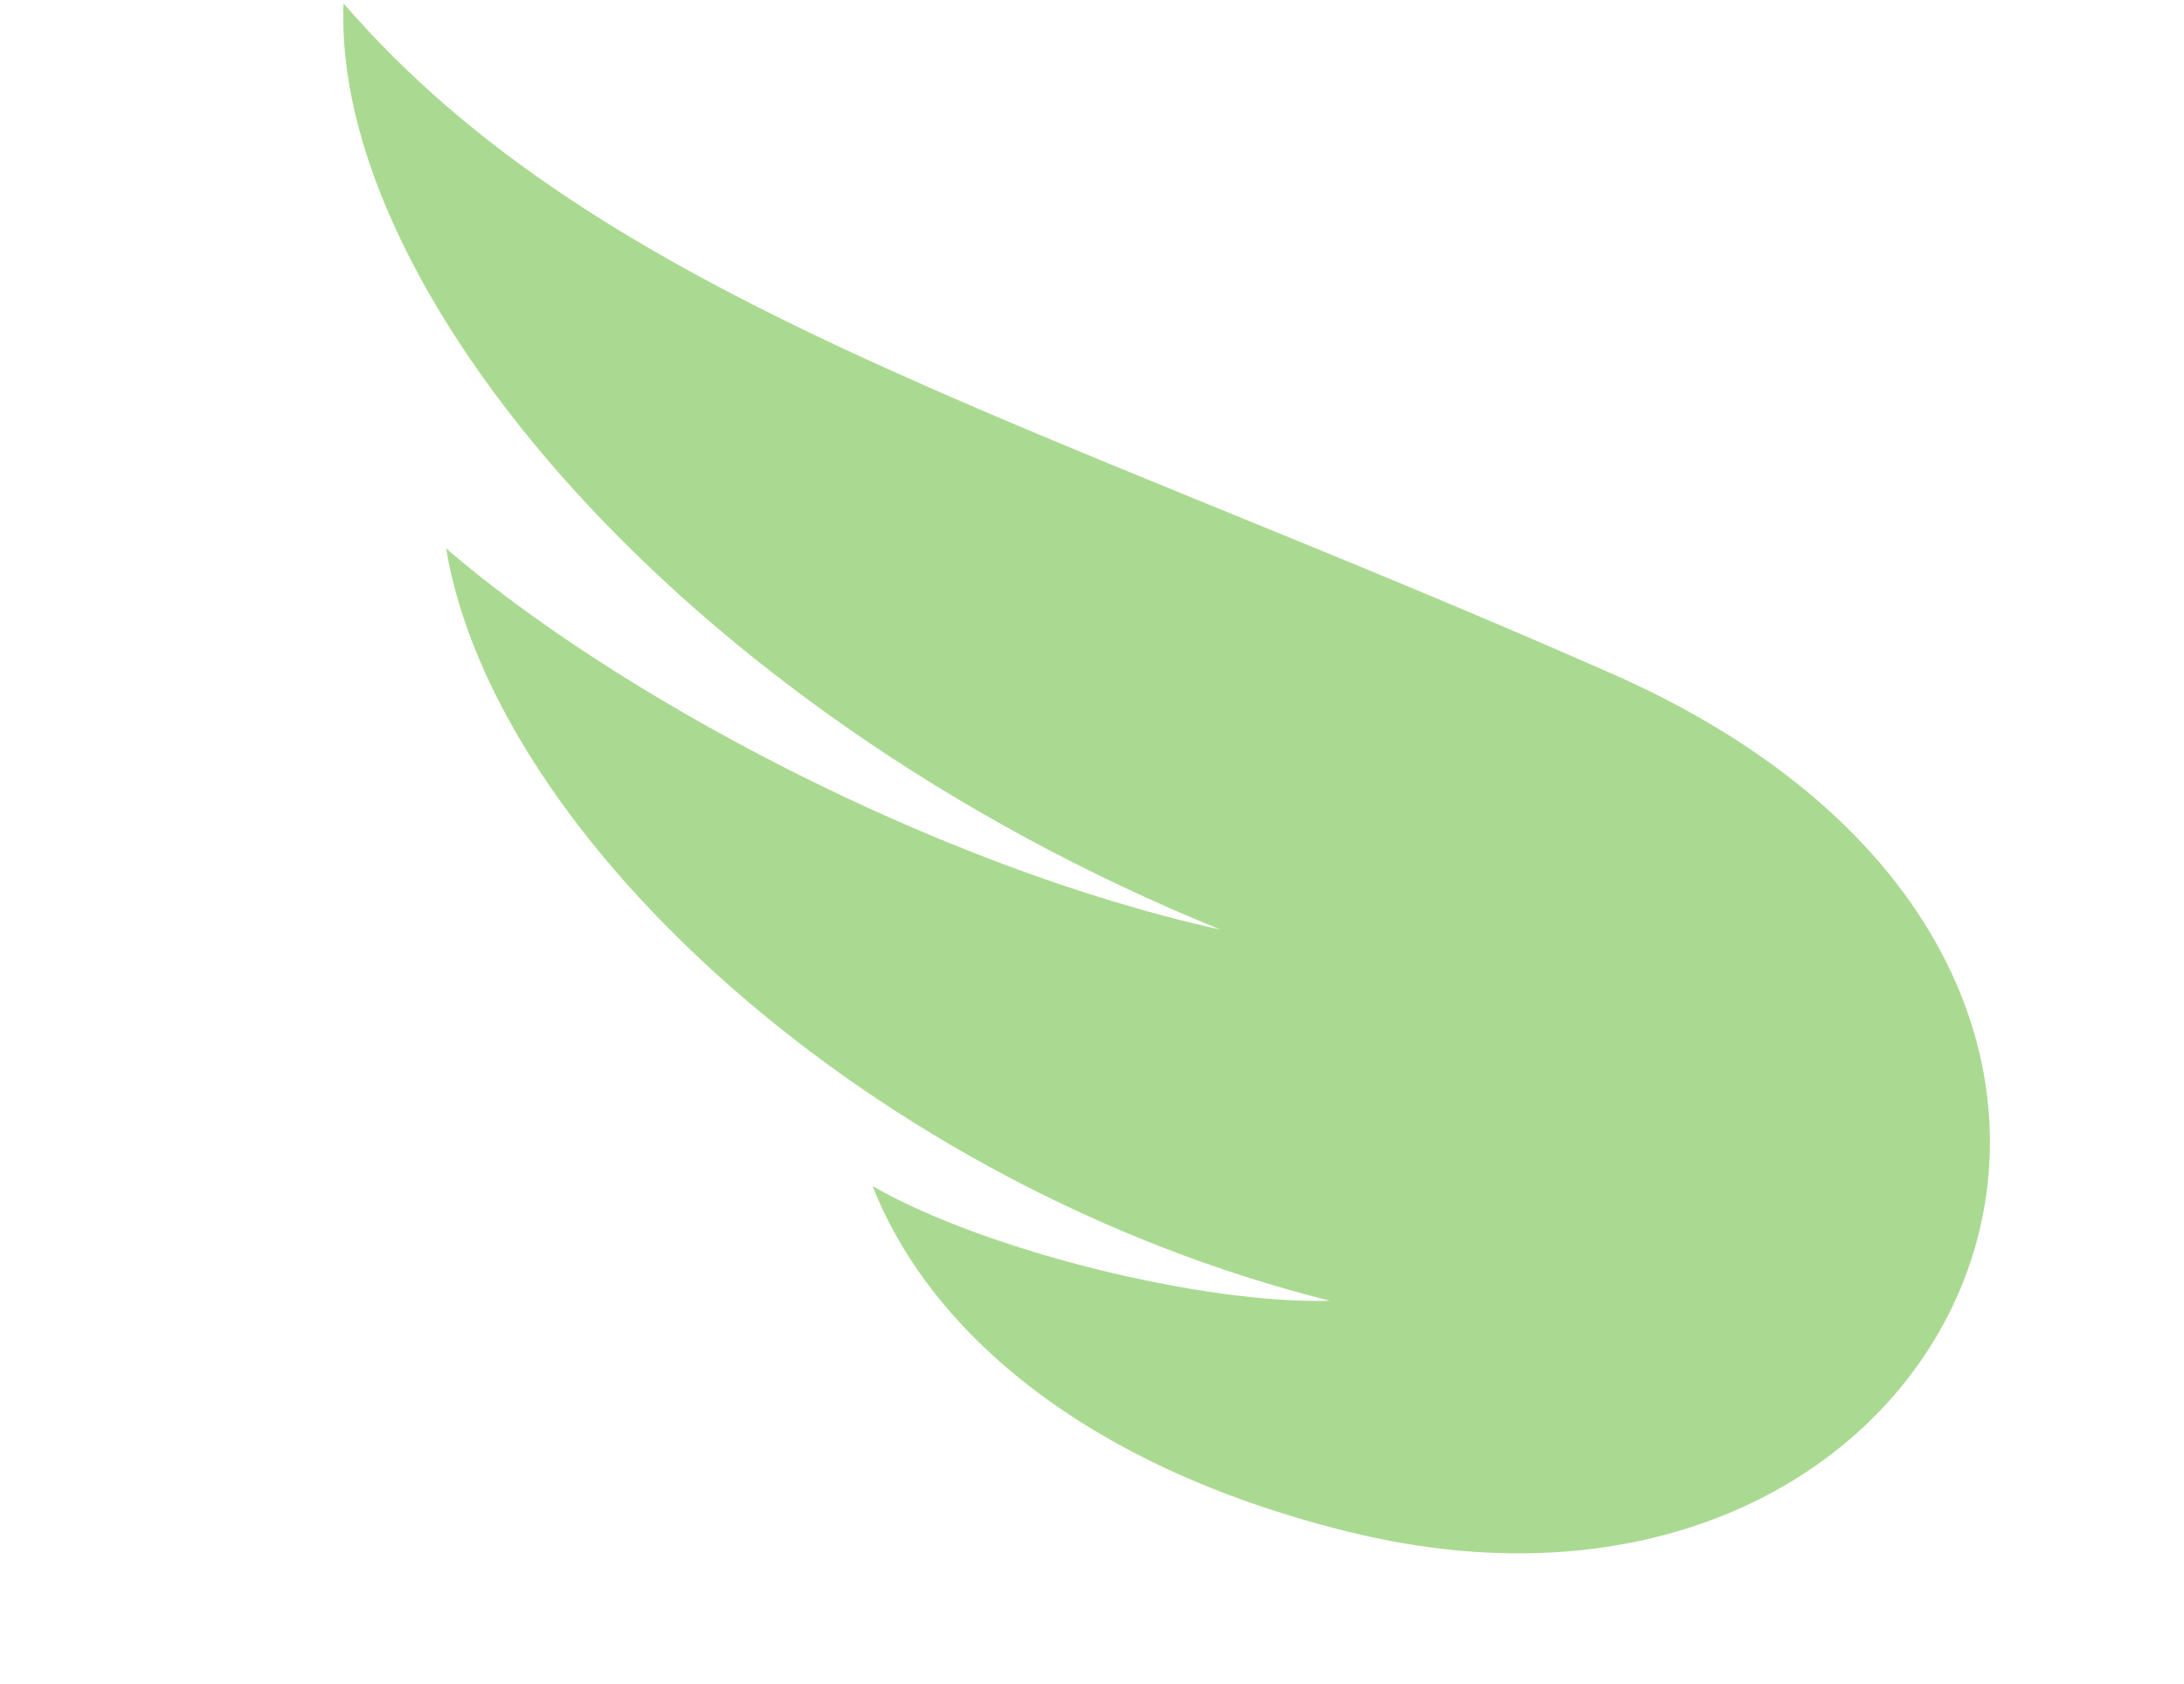 <svg width="214" height="165" viewBox="0 0 214 165" fill="none" xmlns="http://www.w3.org/2000/svg">
<path d="M157.235 65.711C224.129 94.627 193.587 165.478 131.921 150.067C106.014 143.619 91.014 130.276 85.503 116.244C96.814 122.733 118.261 127.842 130.303 127.477C85.503 116.244 48.451 82.137 43.712 53.748C60.211 67.983 91.387 84.854 119.565 91.099C66.009 69.281 32.486 27.833 33.666 0.336C58.92 29.577 100.233 40.648 157.235 65.711Z" fill="#AADA91"/>
</svg>
